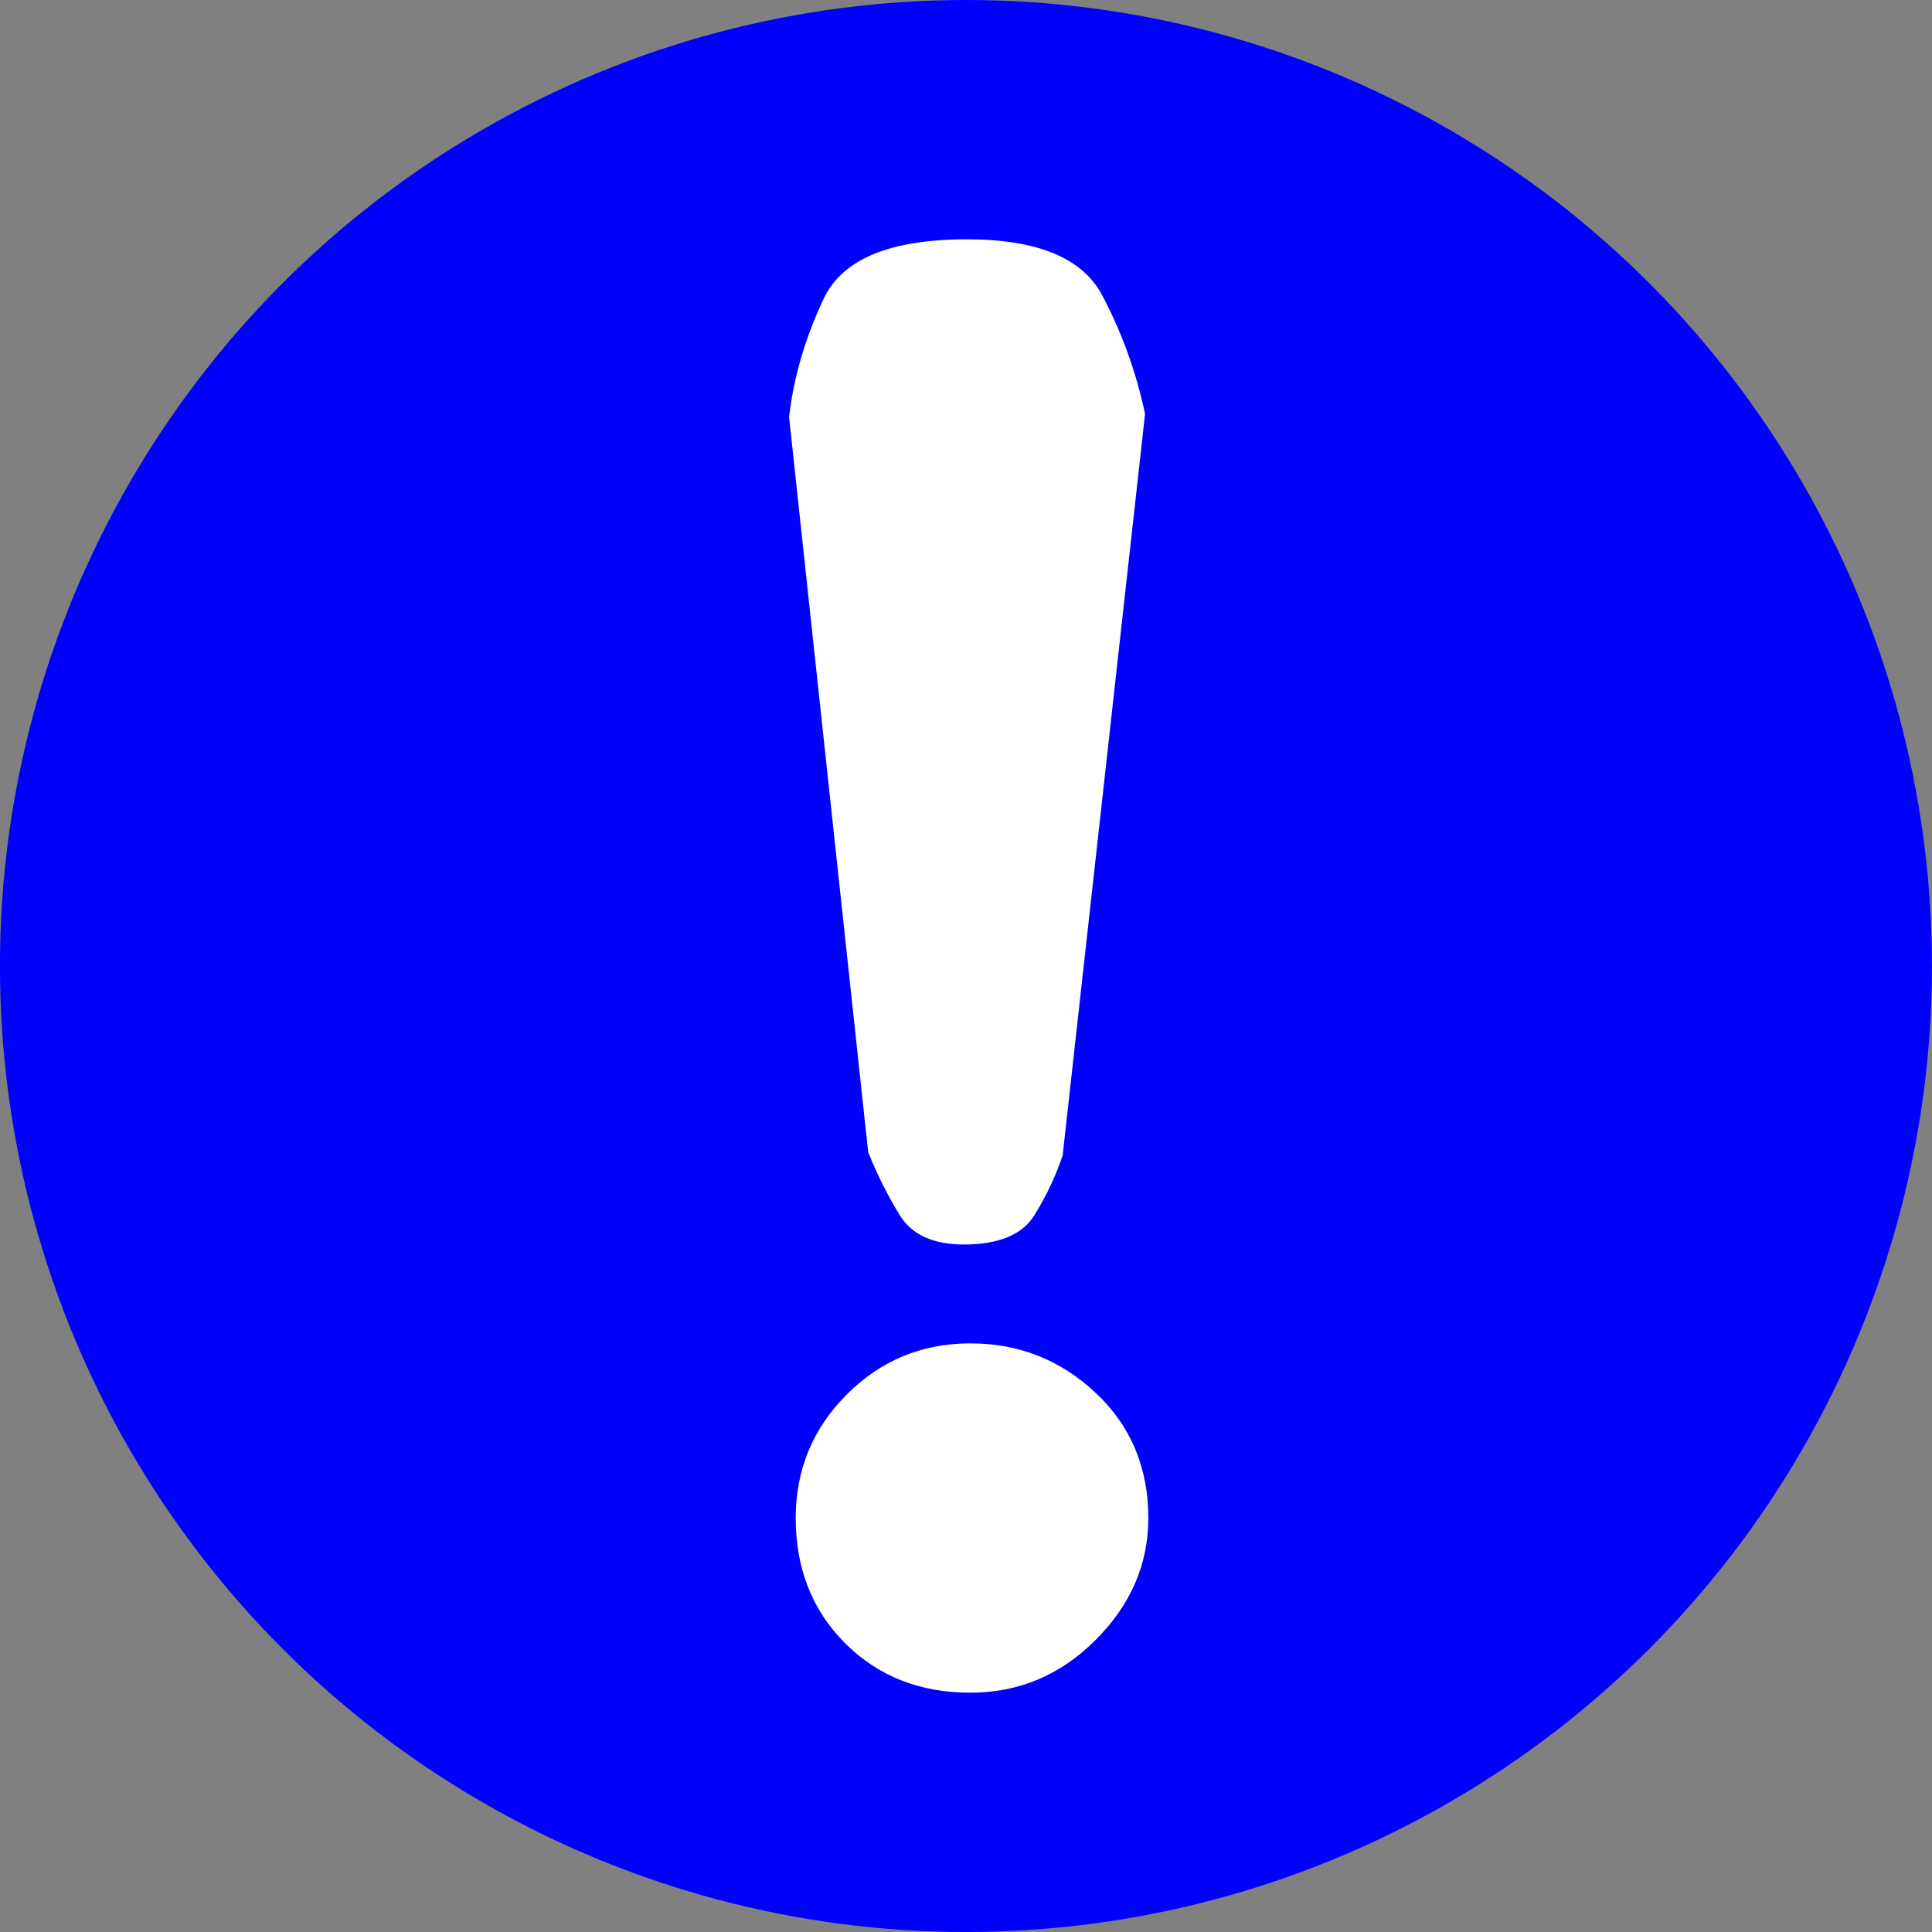<?xml version="1.0" encoding="UTF-8" standalone="no"?>
<!DOCTYPE svg PUBLIC "-//W3C//DTD SVG 1.1//EN" "http://www.w3.org/Graphics/SVG/1.1/DTD/svg11.dtd">
<svg xmlns:dc="http://purl.org/dc/elements/1.1/" xmlns="http://www.w3.org/2000/svg" xmlns:xl="http://www.w3.org/1999/xlink" version="1.1" viewBox="54.281 177.111 39.938 39.938" width="39.938" height="39.938">
  <rect x="54.281" y="177.111" width="39.938" height="39.938" fill="#808080" stroke="none"/>
  <defs/>
  <g id="Canvas_1" stroke-dasharray="none" stroke="none" fill-opacity="1" fill="none" stroke-opacity="1">
    <title>Canvas 1</title>
    <g id="Canvas_1_Layer_1">
      <title>Layer 1</title>
      <g id="Graphic_120">
        <circle cx="74.249" cy="197.08" r="19.969" fill="blue"/>
      </g>
      <g id="Graphic_118">
        <title>!</title>
        <path d="M 74.272 182.058 C 75.726 182.058 76.657 182.444 77.066 183.216 C 77.474 183.988 77.769 184.806 77.951 185.668 L 76.248 200.997 C 76.112 201.406 75.919 201.815 75.669 202.224 C 75.419 202.632 74.931 202.837 74.204 202.837 C 73.568 202.837 73.125 202.632 72.876 202.224 C 72.626 201.815 72.41 201.383 72.228 200.929 L 70.593 185.737 C 70.684 184.919 70.923 184.102 71.309 183.284 C 71.695 182.466 72.683 182.058 74.272 182.058 Z M 70.73 208.492 C 70.73 207.492 71.082 206.641 71.786 205.937 C 72.49 205.233 73.341 204.881 74.34 204.881 C 75.34 204.881 76.203 205.221 76.929 205.903 C 77.656 206.584 78.019 207.447 78.019 208.492 C 78.019 209.445 77.656 210.286 76.929 211.012 C 76.203 211.739 75.34 212.102 74.34 212.102 C 73.296 212.102 72.433 211.762 71.751 211.08 C 71.07 210.399 70.73 209.536 70.73 208.492 Z" fill="white"/>
      </g>
    </g>
  </g>
</svg>
